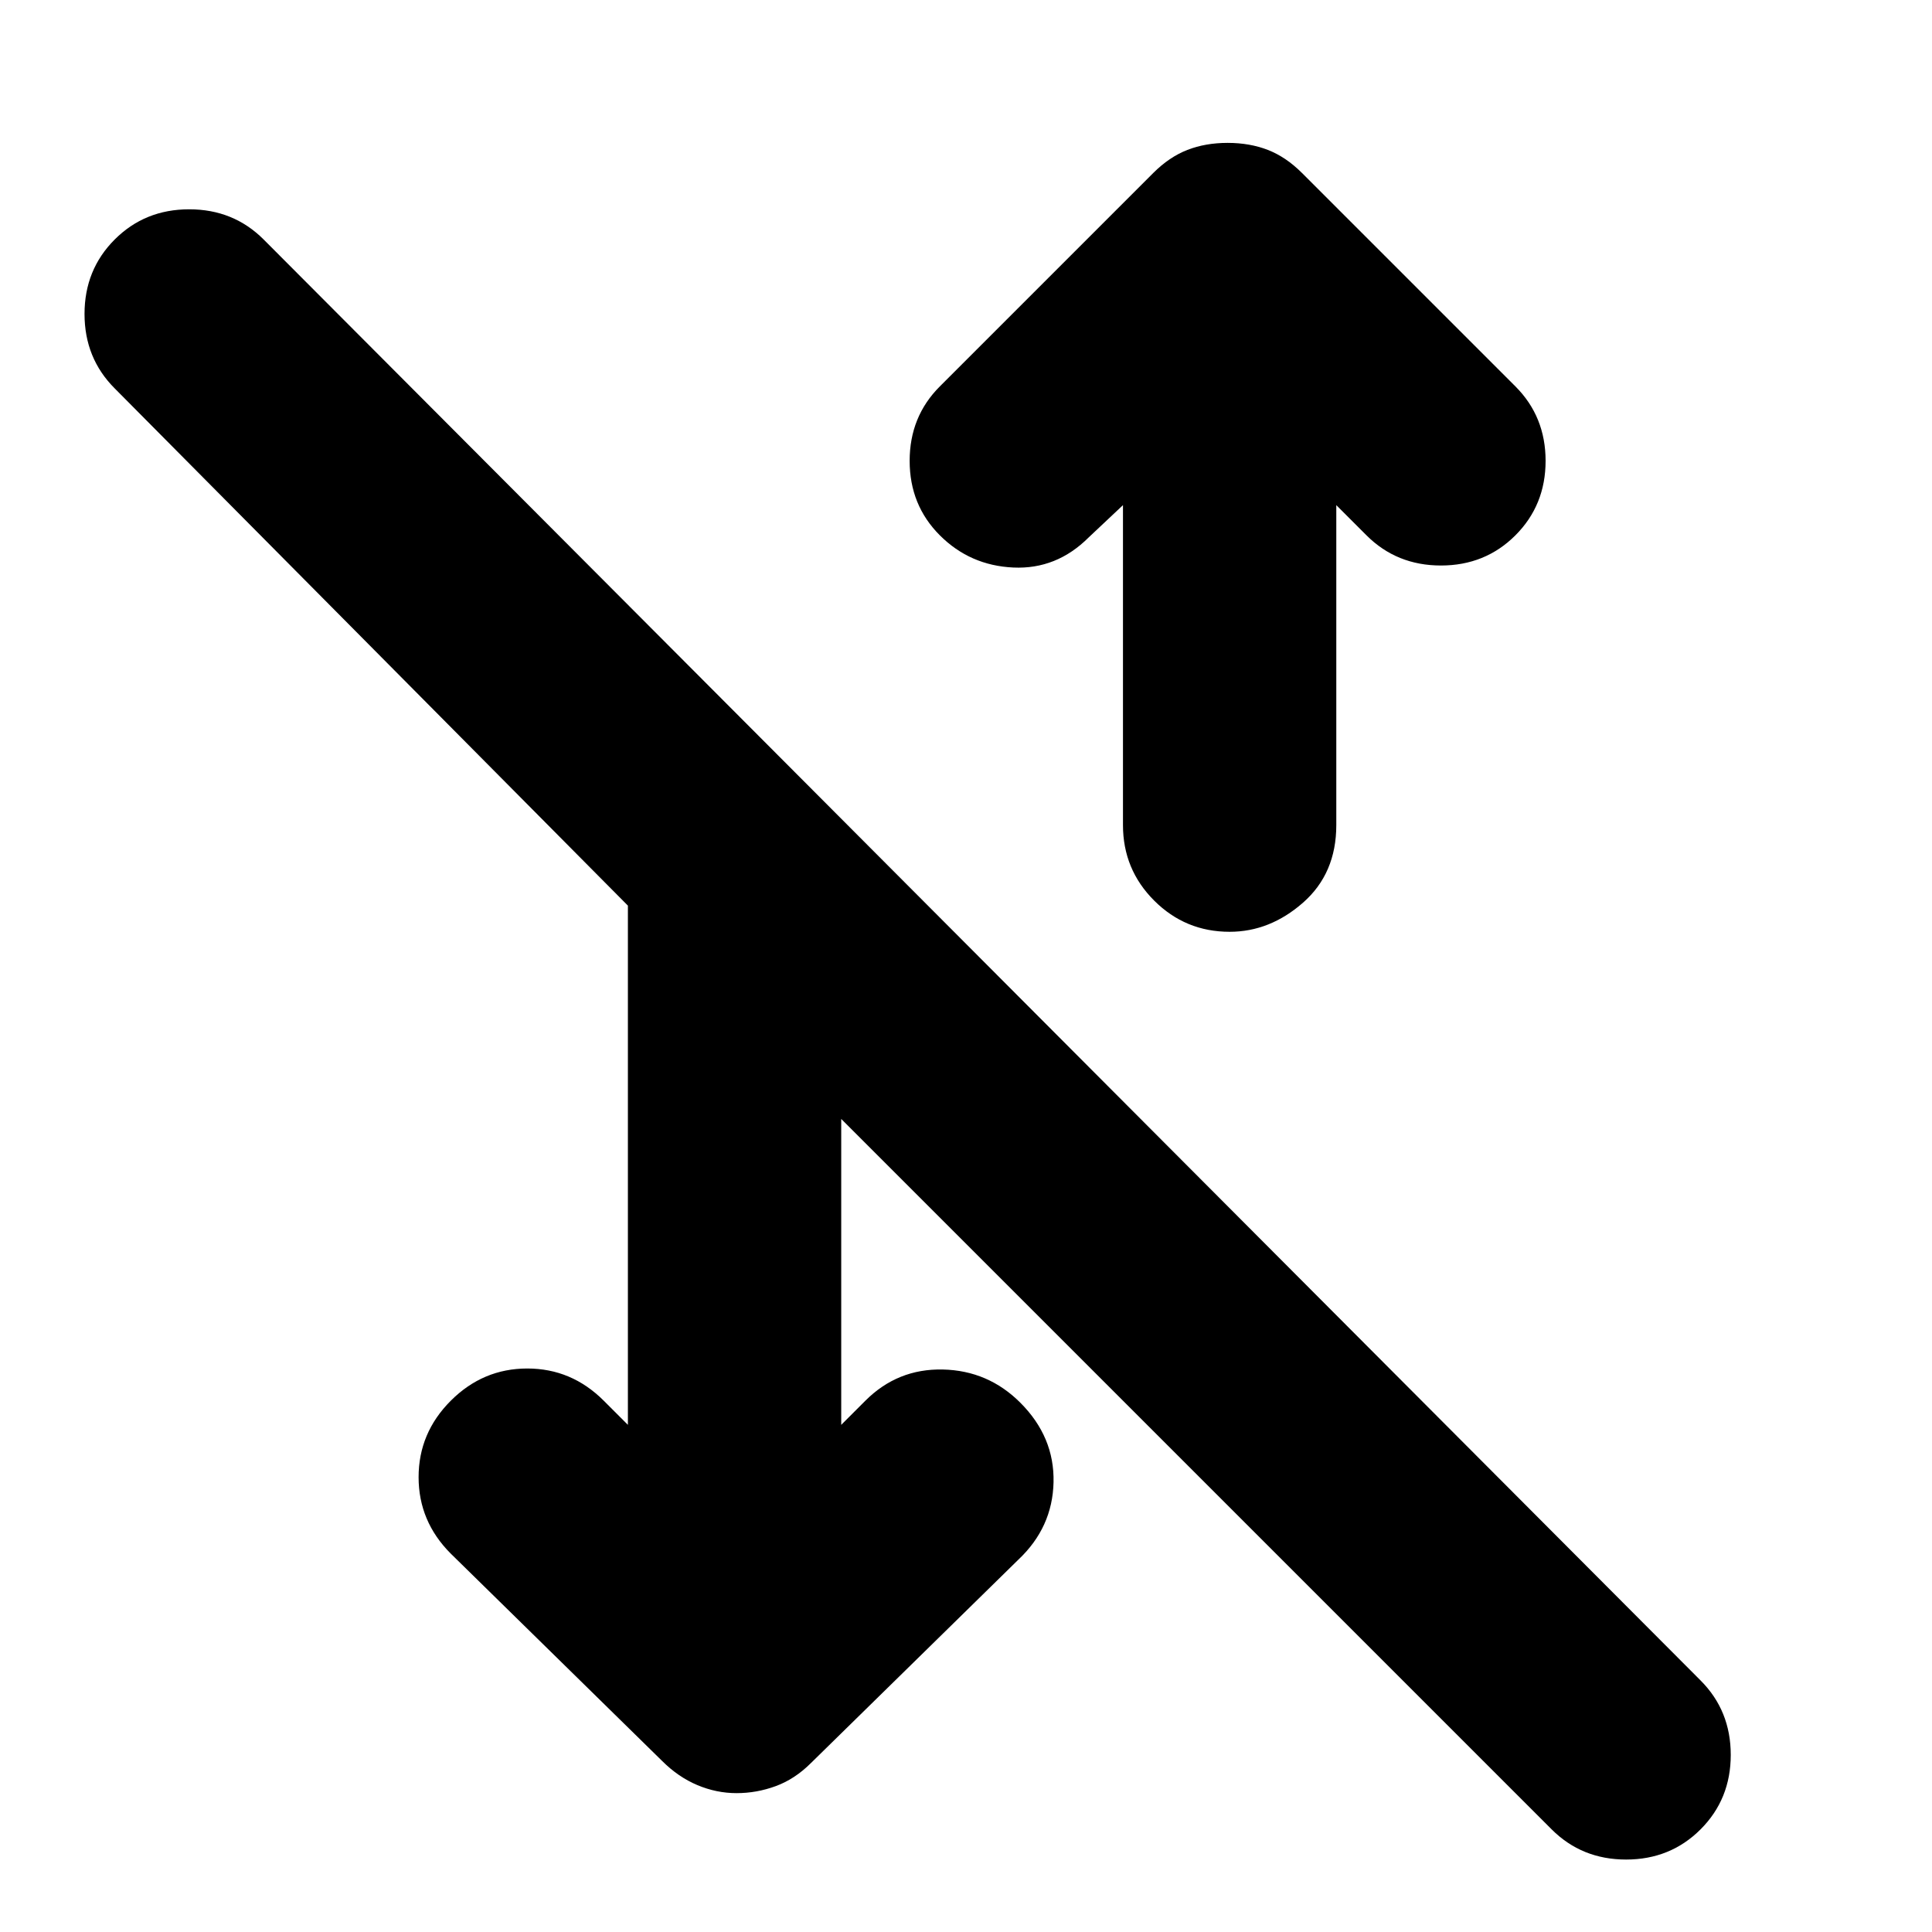 <svg xmlns="http://www.w3.org/2000/svg" height="24" viewBox="0 -960 960 960" width="24"><path d="m418-252 12-12q16-16 38.5-15.5T507-263q17 17 16.5 39.5T506-185L403-84q-8 8-17.5 11.5T366-69q-10 0-19.5-4T329-85L224-188q-16-16-16-38t16-38q16-16 38-16t38 16l12 12v-258L57-767q-15-15-15-37t15-37q15-15 37-15t37 15l714 716q15 15 15 37t-15 37q-15 15-37 15t-37-15L418-404v152Zm193-245q-22 0-37.5-15.5T558-550v-159l-17 16q-16 16-37.5 15T467-694q-15-15-15-37t15-37l106-106q8-8 17-11.5t20-3.5q11 0 20 3.5t17 11.5l106 106q15 15 15 37t-15 37q-15 15-37 15t-37-15l-15-15v159q0 24-16.5 38.5T611-497Z"/></svg>